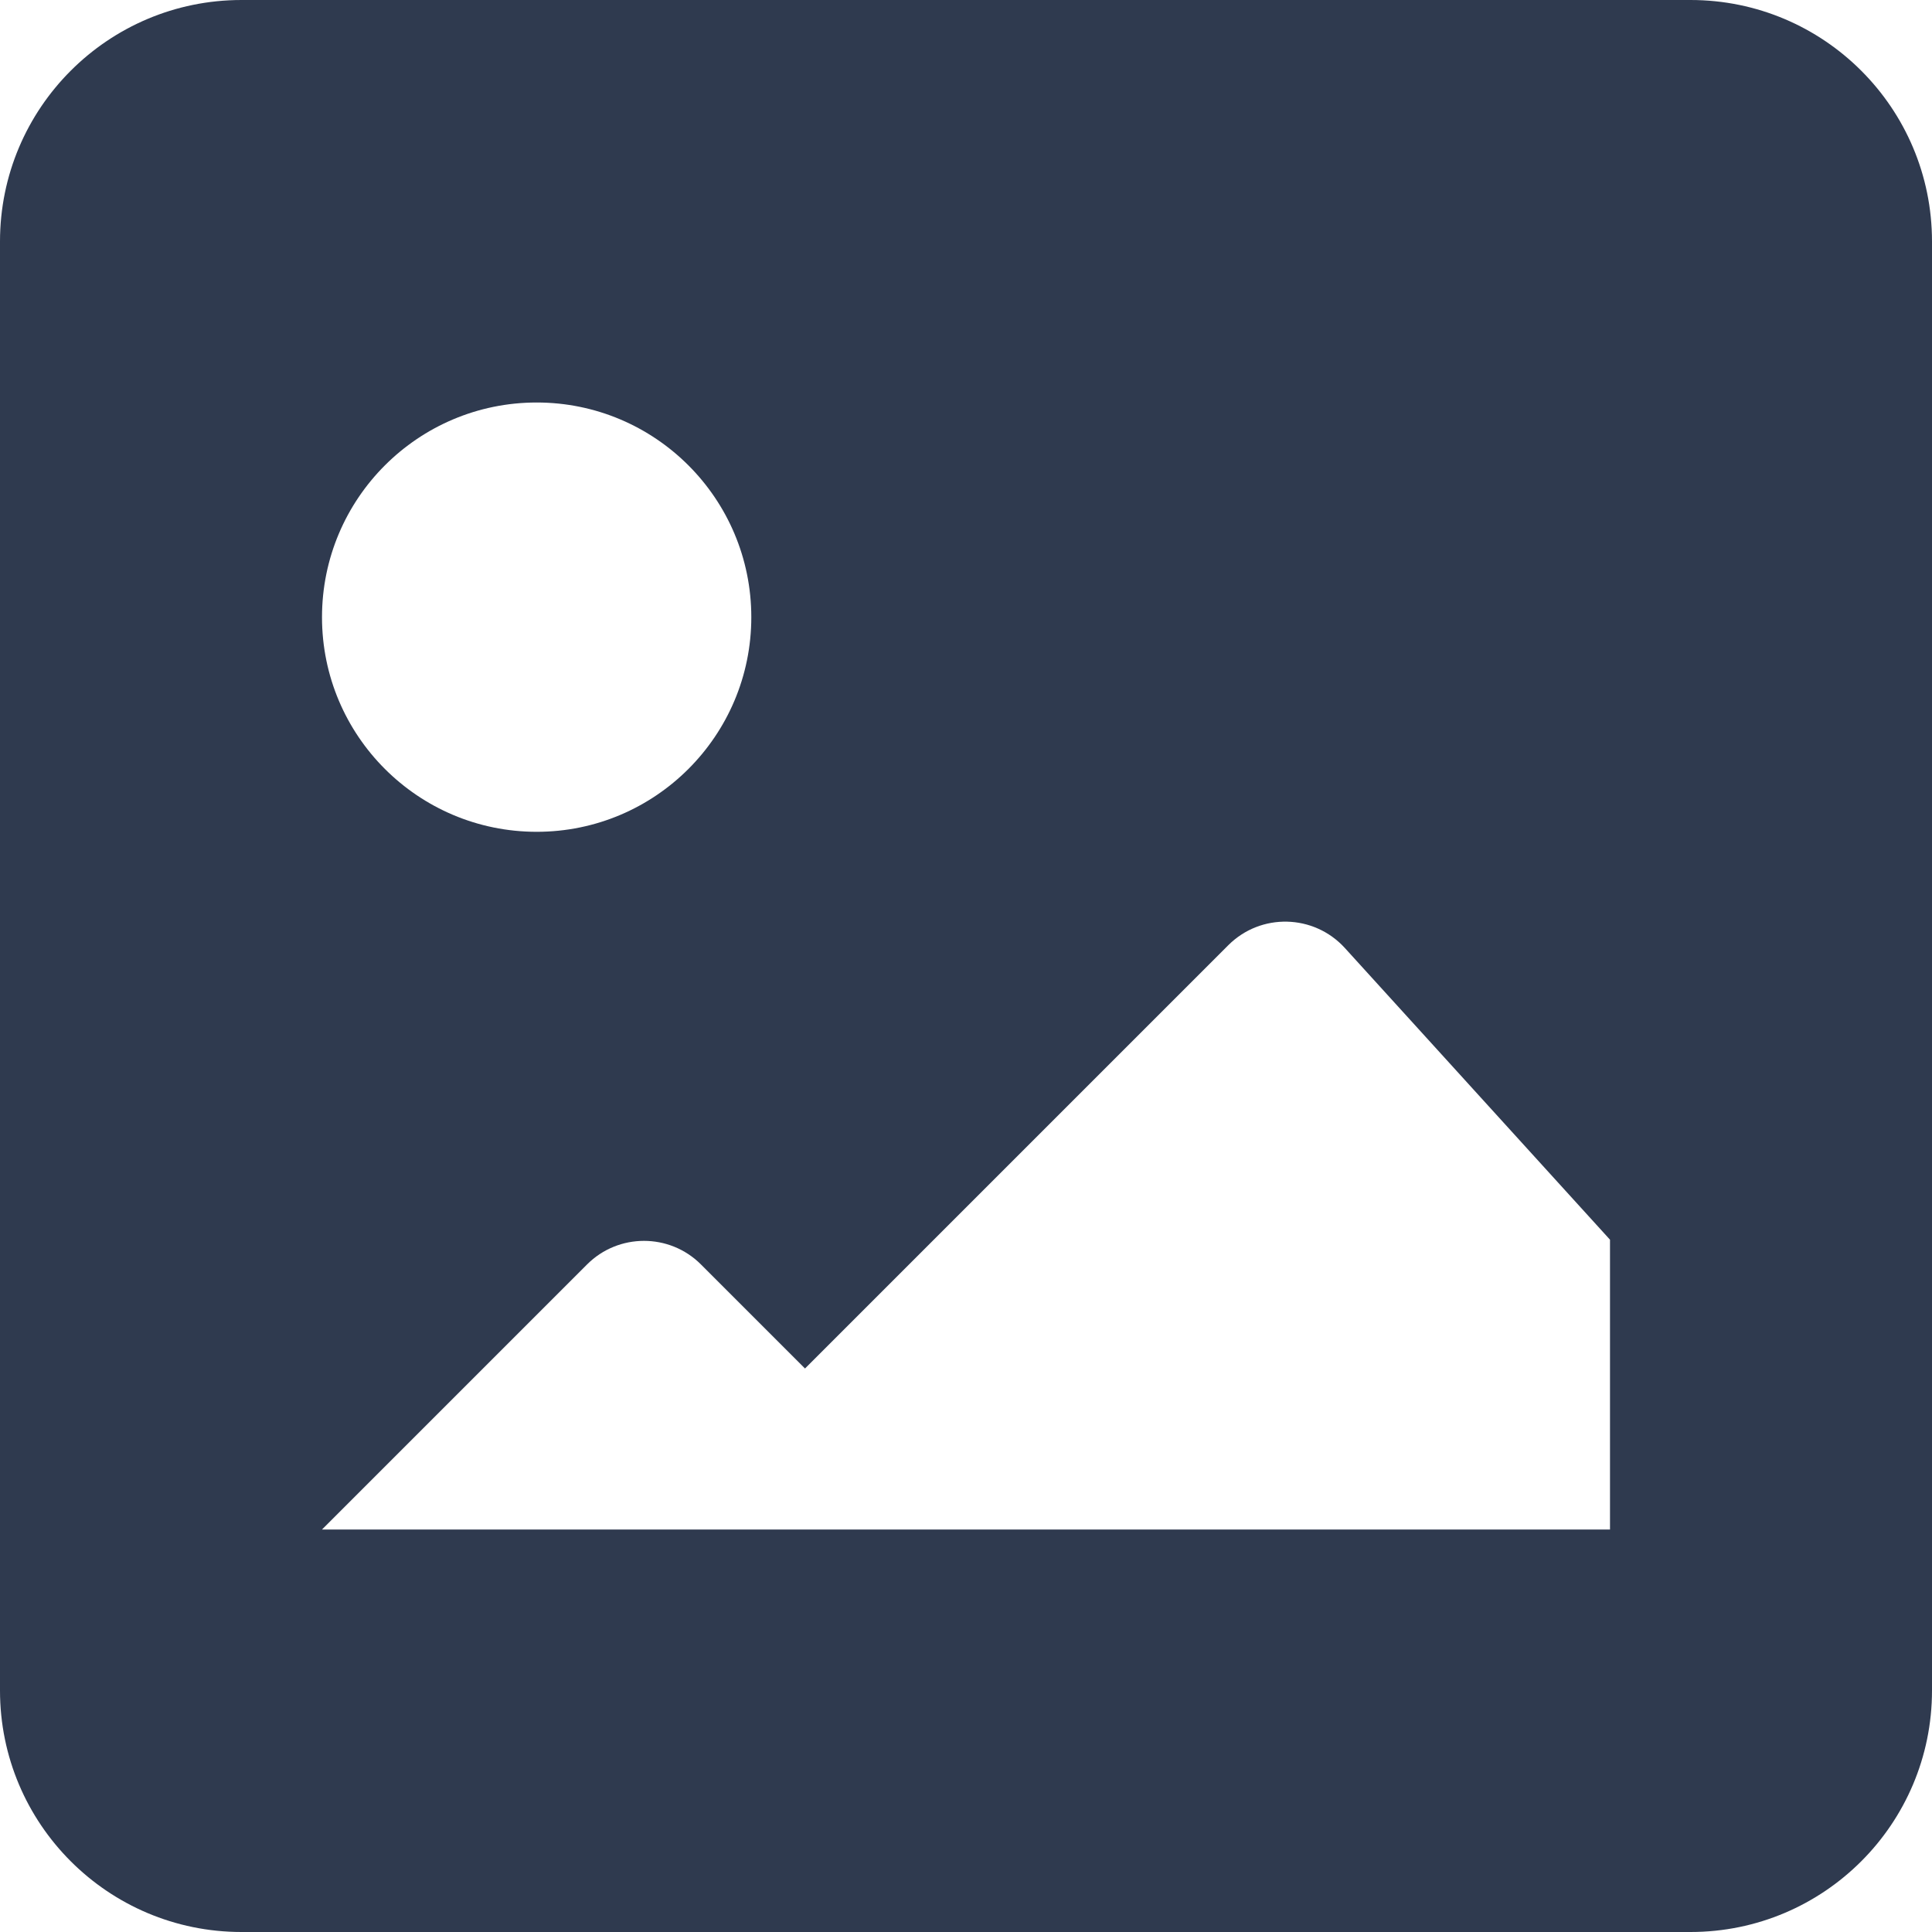 <svg width="24" height="24" viewBox="0 0 24 24" fill="none" xmlns="http://www.w3.org/2000/svg">
<path d="M3 0C1.343 0 0 1.343 0 3V21C0 22.657 1.343 24 3 24H21C22.657 24 24 22.657 24 21V3C24 1.343 22.657 0 21 0H3ZM6.667 10.333C5.194 10.333 4 9.139 4 7.667C4 6.194 5.194 5 6.667 5C8.139 5 9.333 6.194 9.333 7.667C9.333 9.139 8.139 10.333 6.667 10.333ZM10 17L15.258 11.742C15.662 11.338 16.321 11.354 16.706 11.776L20 15.4V19H4L7.293 15.707C7.683 15.317 8.317 15.317 8.707 15.707L10 17Z" fill="#2F3A4F"/>
</svg>
